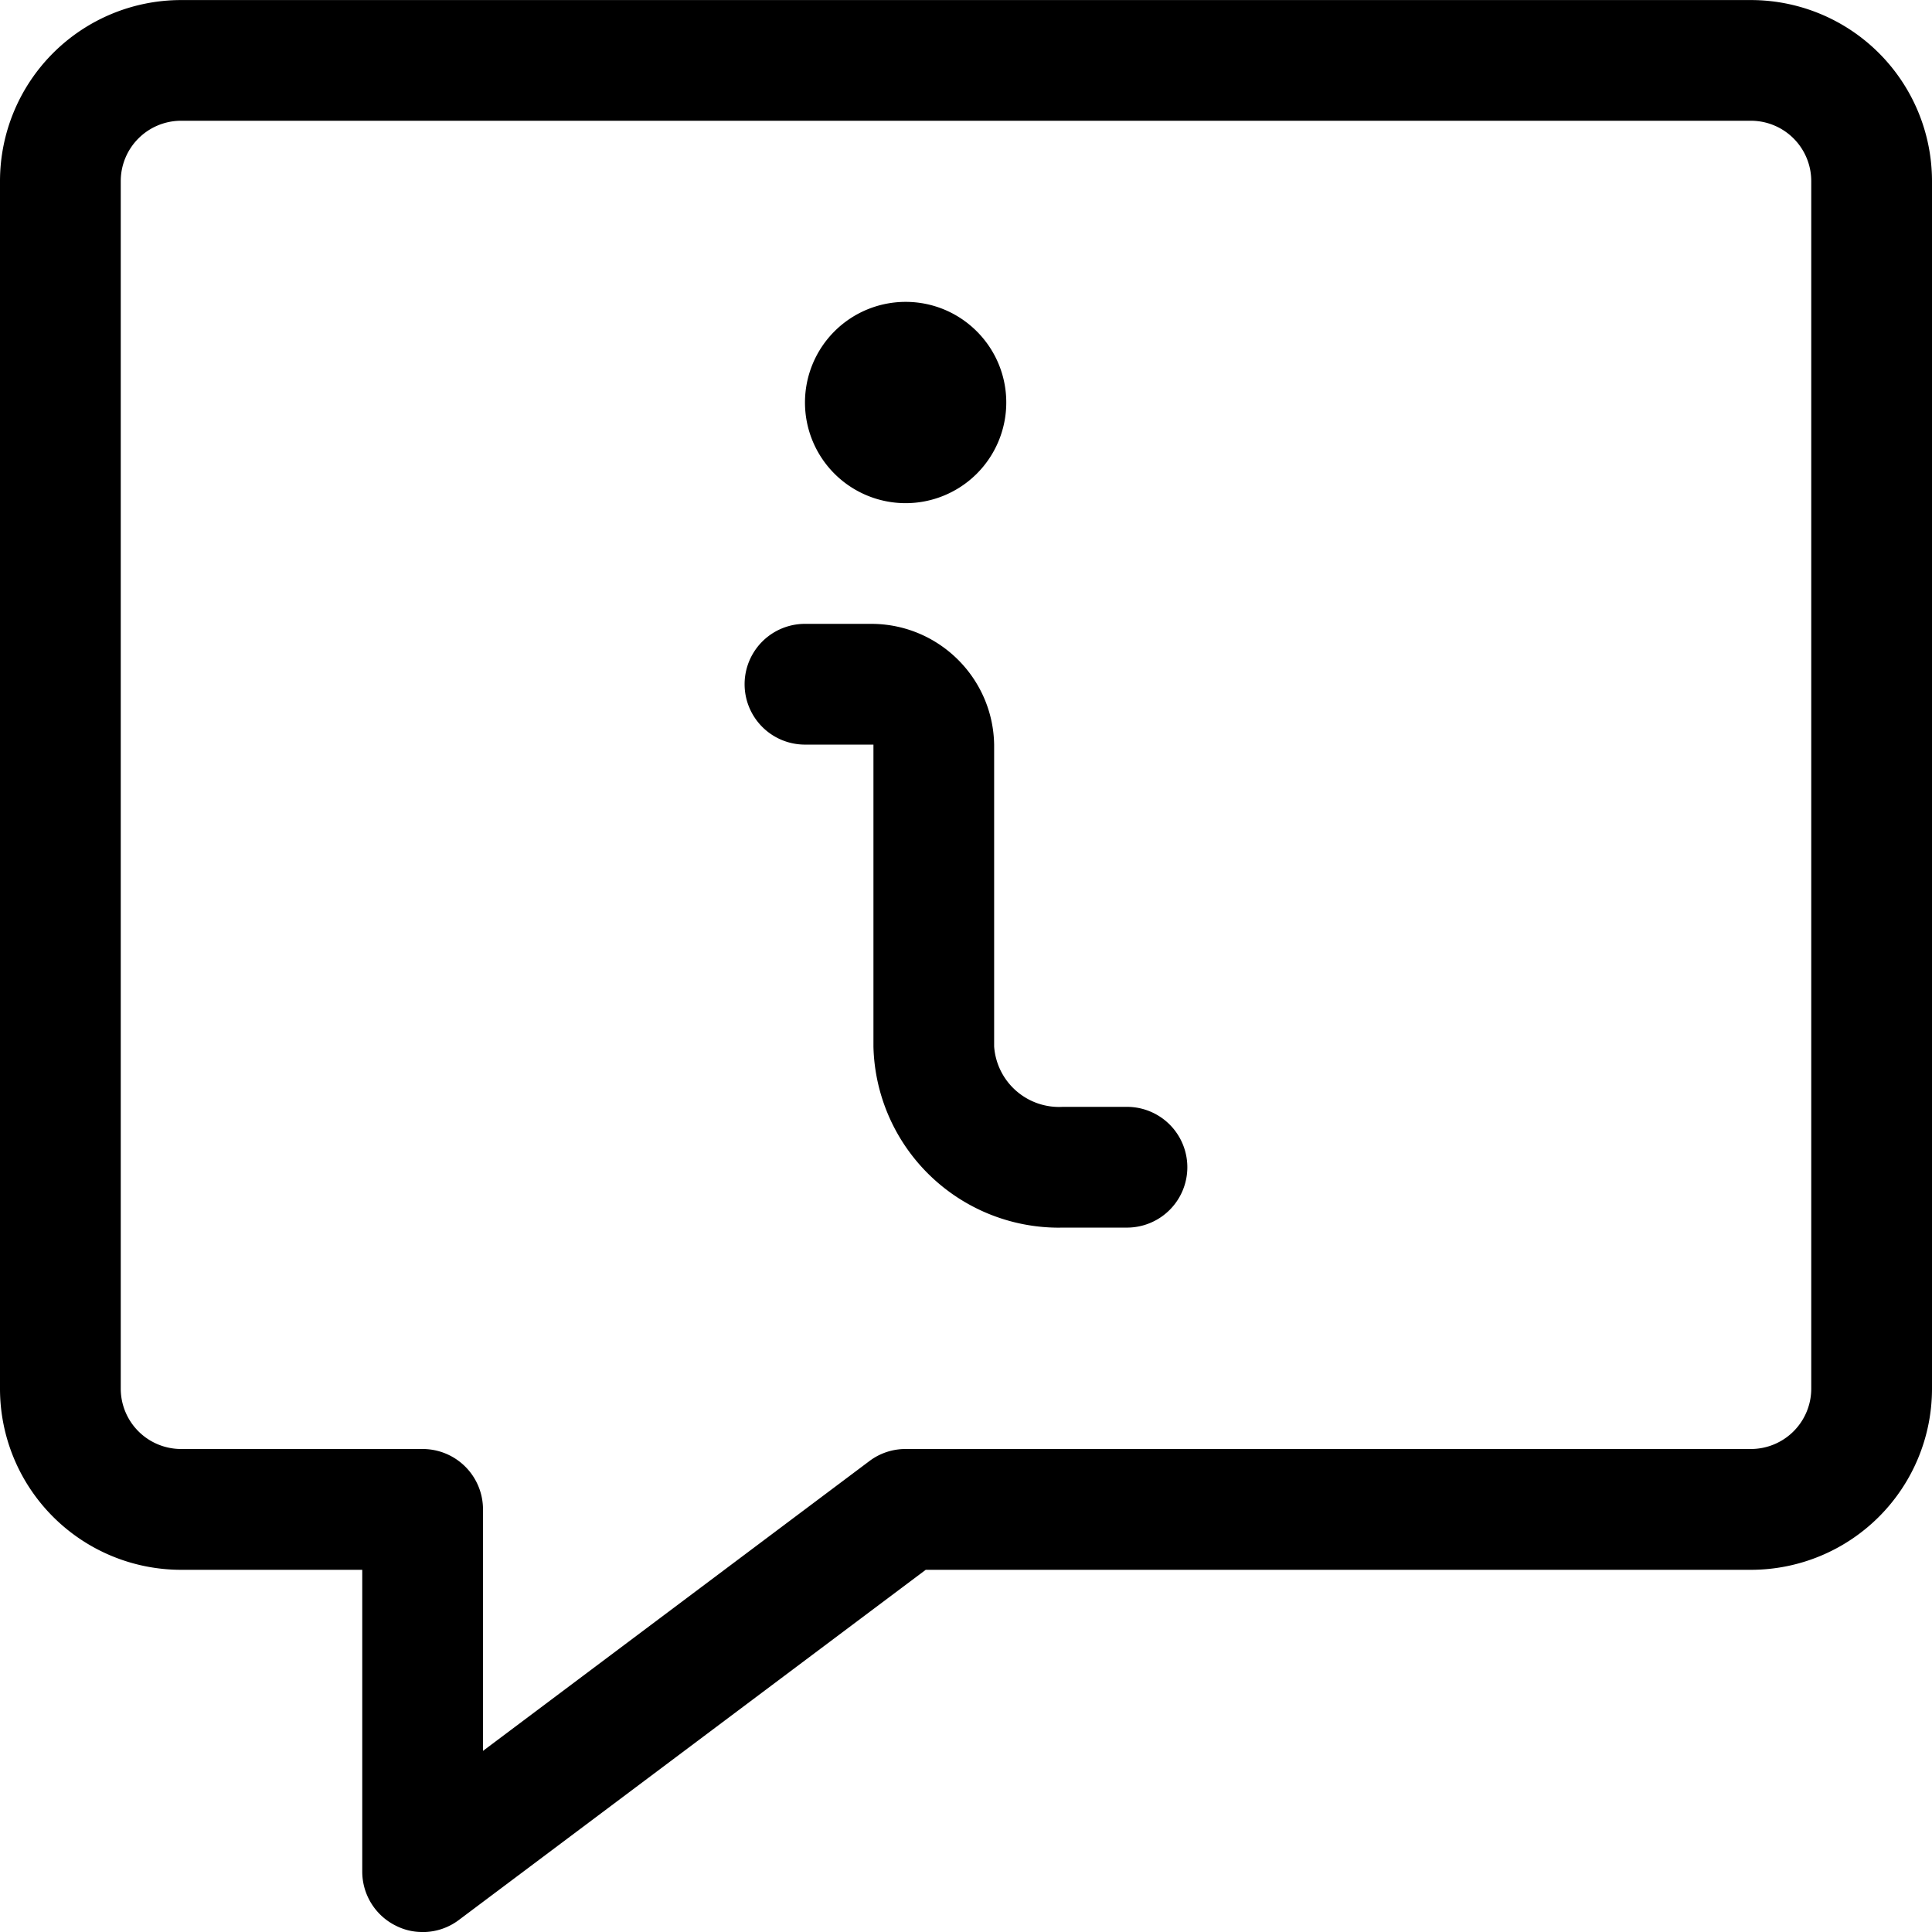 <svg xmlns="http://www.w3.org/2000/svg" width="32" height="32">
<path d="M7 32h-.007a.951.951 0 0 1-.445-.109l.005.003A1 1 0 0 1 6 31.001v-5H3a3 3 0 0 1-3-3v-20a3 3 0 0 1 3-3h26a3 3 0 0 1 3 3v20a3 3 0 0 1-3 3H15.333l-7.733 5.8a.992.992 0 0 1-.6.2zM3 2a1 1 0 0 0-1 1v20a1 1 0 0 0 1 1h4a1 1 0 0 1 1 1v4l6.4-4.8a.992.992 0 0 1 .6-.2h14a1 1 0 0 0 1-1V3a1 1 0 0 0-1-1zm15.667 18.333H17.6l-.061.001a3.073 3.073 0 0 1-3.072-2.997v-5.004h-1.134a1 1 0 0 1 0-2h1.097c1.112 0 2.016.891 2.036 1.998v5.002a1.078 1.078 0 0 0 1.136 1h-.003 1.067a1 1 0 0 1 0 2zM15 5a1.667 1.667 0 1 0 1.667 1.667C16.667 5.747 15.921 5 15 5z"/>
</svg>